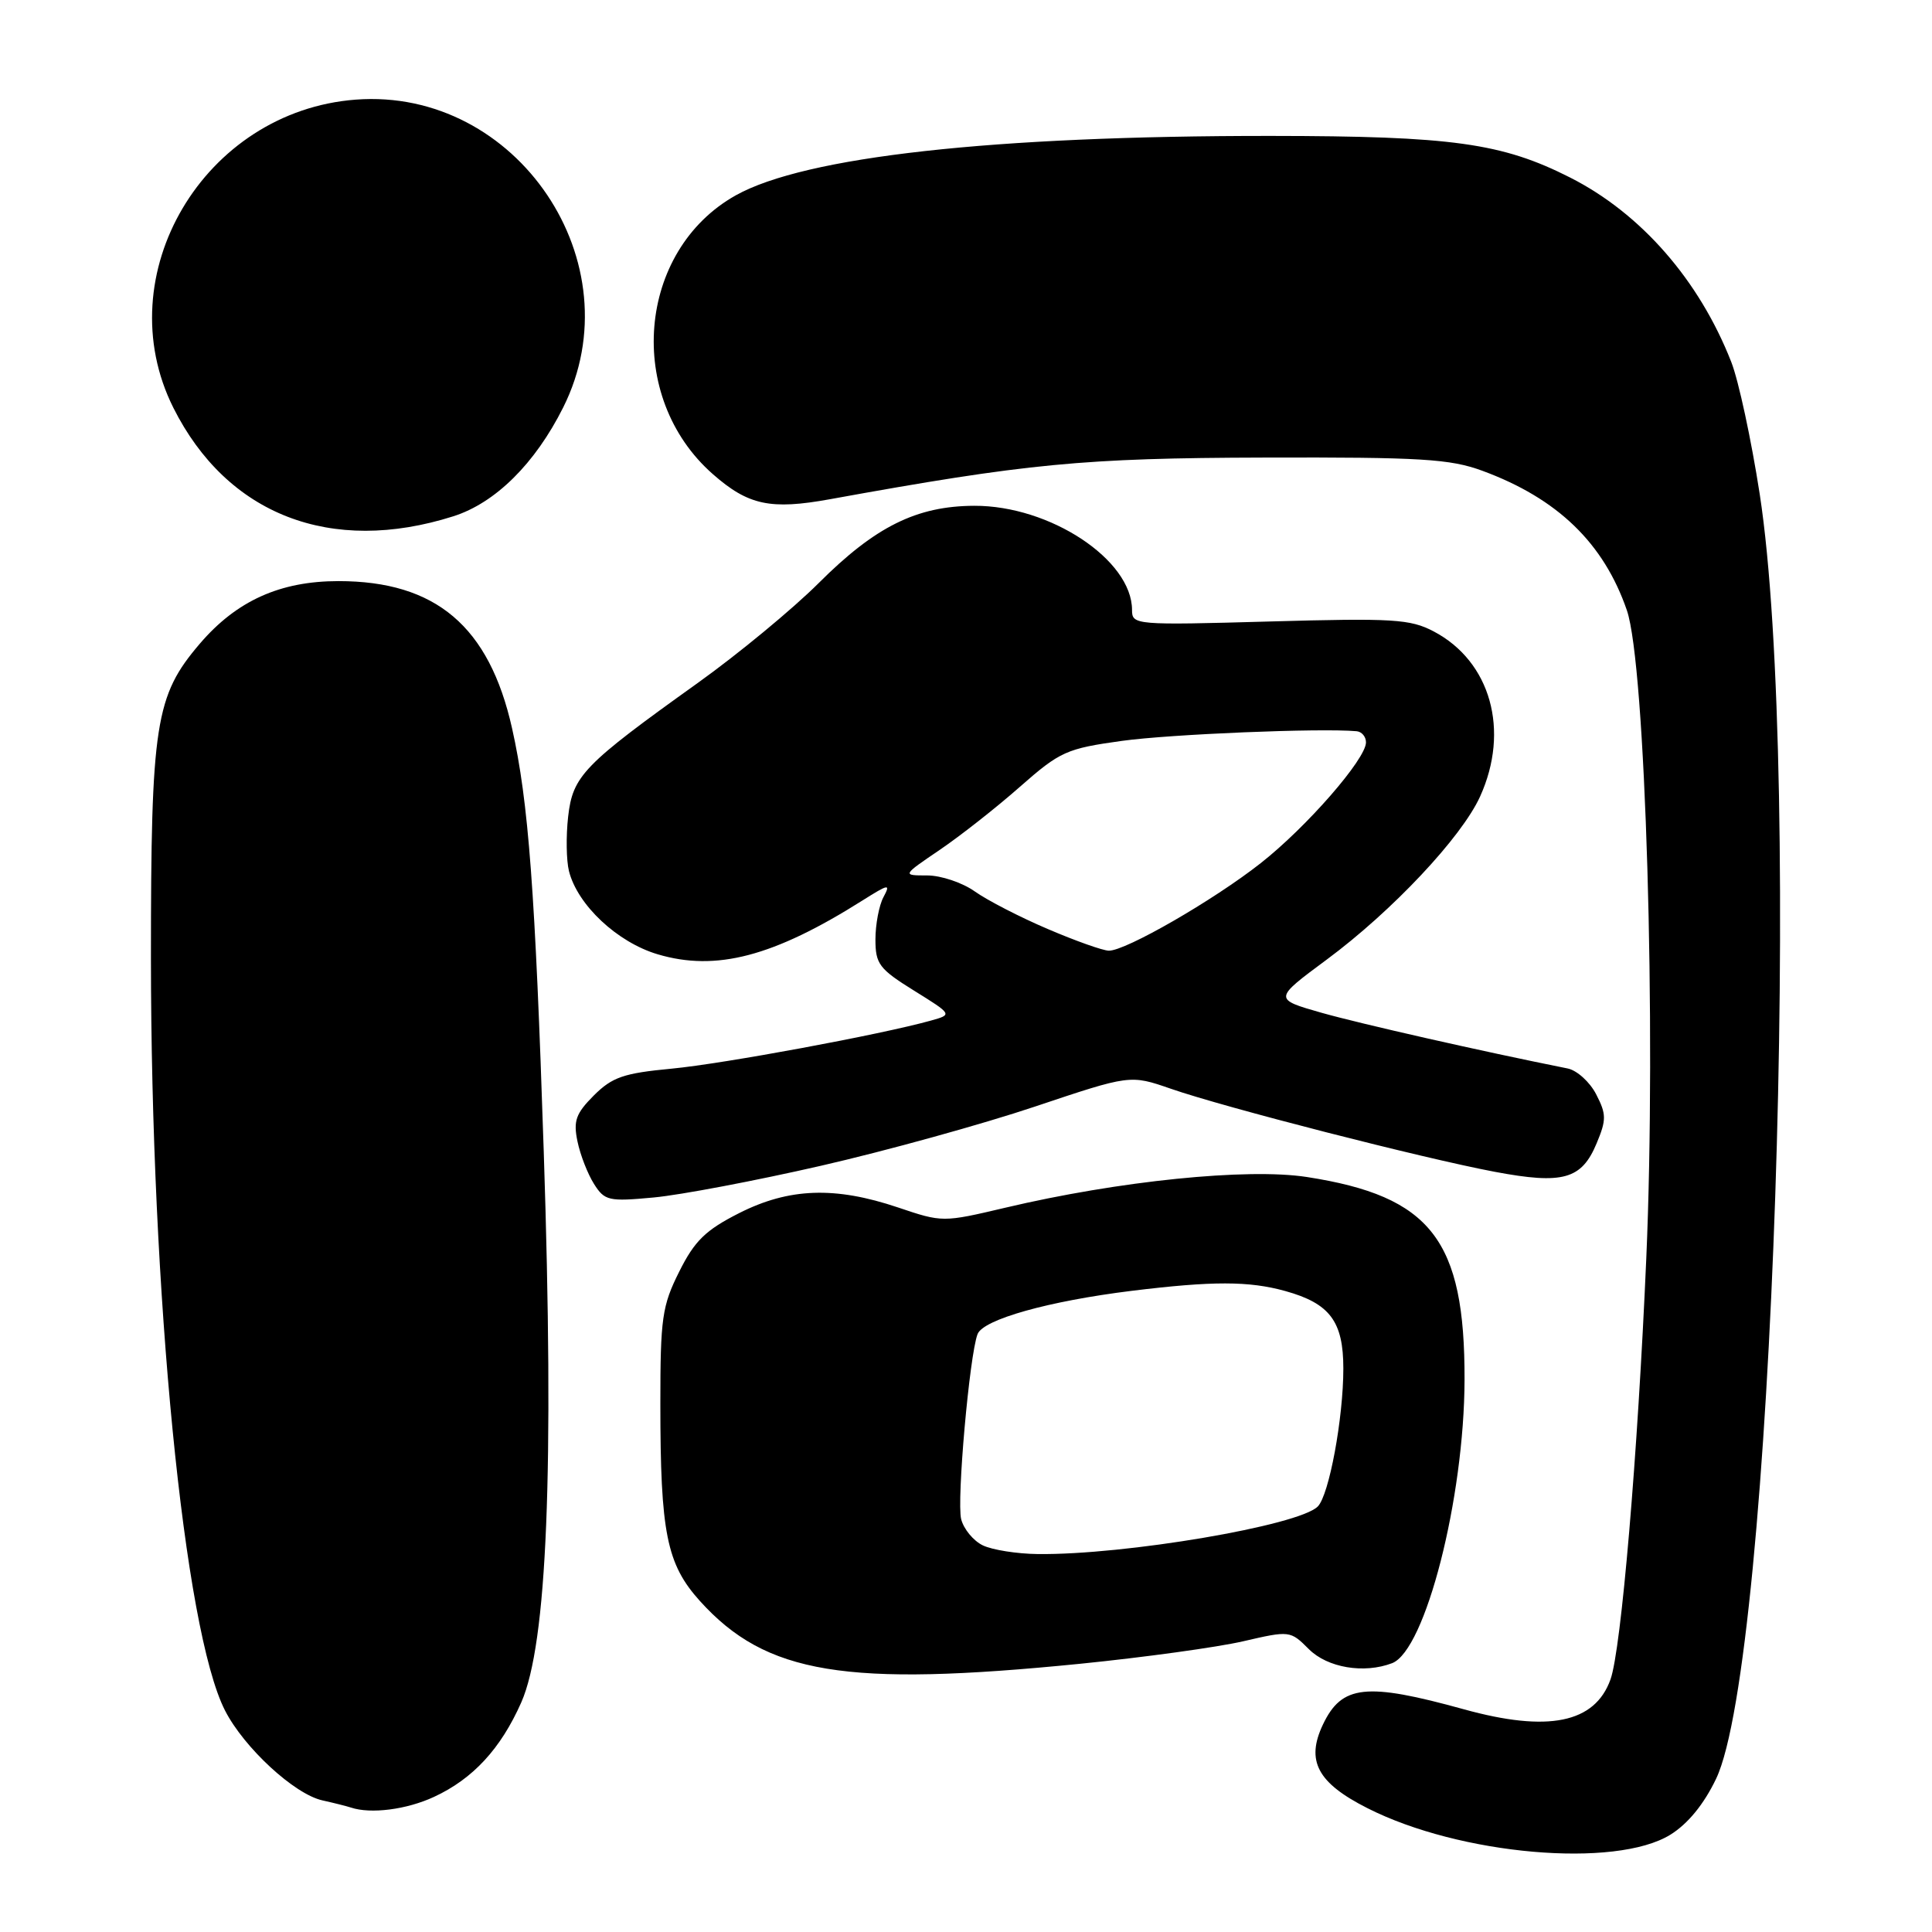 <?xml version="1.0" encoding="UTF-8" standalone="no"?>
<!DOCTYPE svg PUBLIC "-//W3C//DTD SVG 1.1//EN" "http://www.w3.org/Graphics/SVG/1.1/DTD/svg11.dtd" >
<svg xmlns="http://www.w3.org/2000/svg" xmlns:xlink="http://www.w3.org/1999/xlink" version="1.1" viewBox="0 0 256 256">
 <g >
 <path fill="currentColor"
d=" M 221.33 243.11 C 223.65 241.67 225.78 239.07 227.39 235.70 C 234.88 220.02 238.87 102.42 233.17 65.46 C 232.06 58.29 230.37 50.42 229.40 47.96 C 225.15 37.11 217.43 28.28 208.06 23.53 C 199.02 18.95 192.42 18.03 168.40 18.01 C 131.52 17.99 106.69 20.75 97.50 25.88 C 84.41 33.21 82.81 52.60 94.46 62.83 C 99.15 66.95 102.09 67.58 109.97 66.15 C 136.14 61.40 143.56 60.69 167.50 60.63 C 188.31 60.57 192.15 60.81 196.42 62.38 C 206.38 66.05 212.50 71.96 215.57 80.87 C 218.04 88.05 219.48 136.03 218.14 166.76 C 217.01 192.81 214.82 218.56 213.40 222.53 C 211.33 228.32 205.14 229.58 193.97 226.49 C 181.02 222.91 177.80 223.25 175.30 228.50 C 173.01 233.31 174.56 236.24 181.19 239.59 C 193.43 245.80 214.05 247.60 221.33 243.11 Z  M 57.50 238.10 C 62.67 235.71 66.35 231.72 69.07 225.58 C 72.50 217.81 73.44 194.91 72.05 152.61 C 70.92 118.08 70.03 106.20 67.85 96.50 C 64.82 82.99 57.75 77.00 44.85 77.00 C 37.12 77.00 31.35 79.60 26.48 85.29 C 20.57 92.20 20.00 95.87 20.00 126.93 C 20.01 171.51 24.38 215.99 29.81 226.64 C 32.33 231.58 39.01 237.74 42.72 238.56 C 44.25 238.90 45.95 239.33 46.50 239.51 C 49.13 240.39 53.88 239.78 57.50 238.10 Z  M 143.11 220.46 C 151.57 219.61 161.30 218.27 164.72 217.48 C 170.90 216.05 170.97 216.06 173.43 218.52 C 175.90 220.99 180.74 221.80 184.46 220.38 C 188.87 218.68 194.02 198.56 194.06 182.83 C 194.11 164.29 189.62 158.51 173.17 155.96 C 165.29 154.74 148.25 156.47 133.20 160.03 C 124.93 161.98 124.87 161.98 118.98 159.99 C 110.63 157.18 104.55 157.40 97.93 160.75 C 93.49 163.00 92.04 164.41 90.00 168.50 C 87.73 173.03 87.50 174.67 87.50 186.00 C 87.50 203.13 88.33 207.25 92.75 212.15 C 101.51 221.84 111.99 223.57 143.11 220.46 Z  M 108.78 154.47 C 117.43 152.49 130.18 148.96 137.13 146.63 C 149.75 142.40 149.75 142.40 155.13 144.26 C 162.25 146.74 188.56 153.48 198.06 155.27 C 207.10 156.97 209.57 156.28 211.56 151.50 C 212.87 148.37 212.86 147.64 211.50 145.00 C 210.66 143.37 208.96 141.83 207.73 141.58 C 196.28 139.29 180.32 135.67 175.12 134.20 C 168.74 132.38 168.74 132.38 175.80 127.15 C 184.48 120.72 193.67 110.94 196.12 105.54 C 200.09 96.79 197.52 87.64 189.98 83.67 C 186.86 82.03 184.61 81.89 168.25 82.35 C 150.42 82.85 150.00 82.81 150.00 80.83 C 150.00 74.17 139.12 66.98 129.09 67.02 C 121.45 67.05 115.96 69.78 108.47 77.27 C 105.04 80.69 97.83 86.65 92.45 90.50 C 77.31 101.33 75.89 102.80 75.28 108.22 C 74.99 110.79 75.04 114.02 75.39 115.42 C 76.52 119.92 81.79 124.86 87.15 126.45 C 94.90 128.75 102.51 126.75 114.31 119.30 C 117.79 117.11 118.03 117.07 117.06 118.88 C 116.48 119.97 116.00 122.49 116.00 124.48 C 116.00 127.73 116.49 128.39 121.11 131.26 C 126.21 134.43 126.21 134.43 123.36 135.23 C 116.66 137.10 95.92 140.94 89.02 141.60 C 82.64 142.20 81.13 142.72 78.69 145.15 C 76.30 147.55 75.95 148.52 76.52 151.25 C 76.89 153.04 77.88 155.57 78.71 156.88 C 80.12 159.11 80.65 159.23 86.64 158.67 C 90.18 158.34 100.14 156.45 108.78 154.47 Z  M 60.07 68.41 C 65.64 66.64 70.90 61.43 74.62 54.00 C 84.21 34.87 68.53 11.59 47.15 13.20 C 27.01 14.72 14.16 36.43 22.97 54.03 C 30.09 68.22 43.85 73.56 60.07 68.41 Z  M 130.23 204.77 C 128.98 204.17 127.69 202.60 127.36 201.30 C 126.75 198.86 128.46 179.58 129.53 176.78 C 130.28 174.83 138.95 172.40 149.97 171.04 C 160.67 169.73 165.50 169.73 170.31 171.07 C 176.21 172.71 178.00 175.09 178.00 181.33 C 178.00 187.92 176.11 198.12 174.61 199.62 C 172.09 202.15 149.05 206.06 137.50 205.92 C 134.75 205.89 131.48 205.37 130.23 204.77 Z  M 138.84 123.10 C 135.17 121.54 130.83 119.30 129.18 118.13 C 127.54 116.96 124.69 116.00 122.86 116.00 C 119.53 116.00 119.53 116.00 124.51 112.62 C 127.26 110.75 132.05 106.99 135.16 104.24 C 140.47 99.57 141.32 99.19 148.66 98.17 C 155.12 97.28 174.95 96.46 179.75 96.89 C 180.44 96.95 181.00 97.61 181.00 98.37 C 181.00 100.57 173.14 109.59 167.04 114.38 C 160.80 119.29 149.12 126.02 146.92 125.97 C 146.14 125.96 142.50 124.67 138.84 123.10 Z "/>
</g>
</svg>